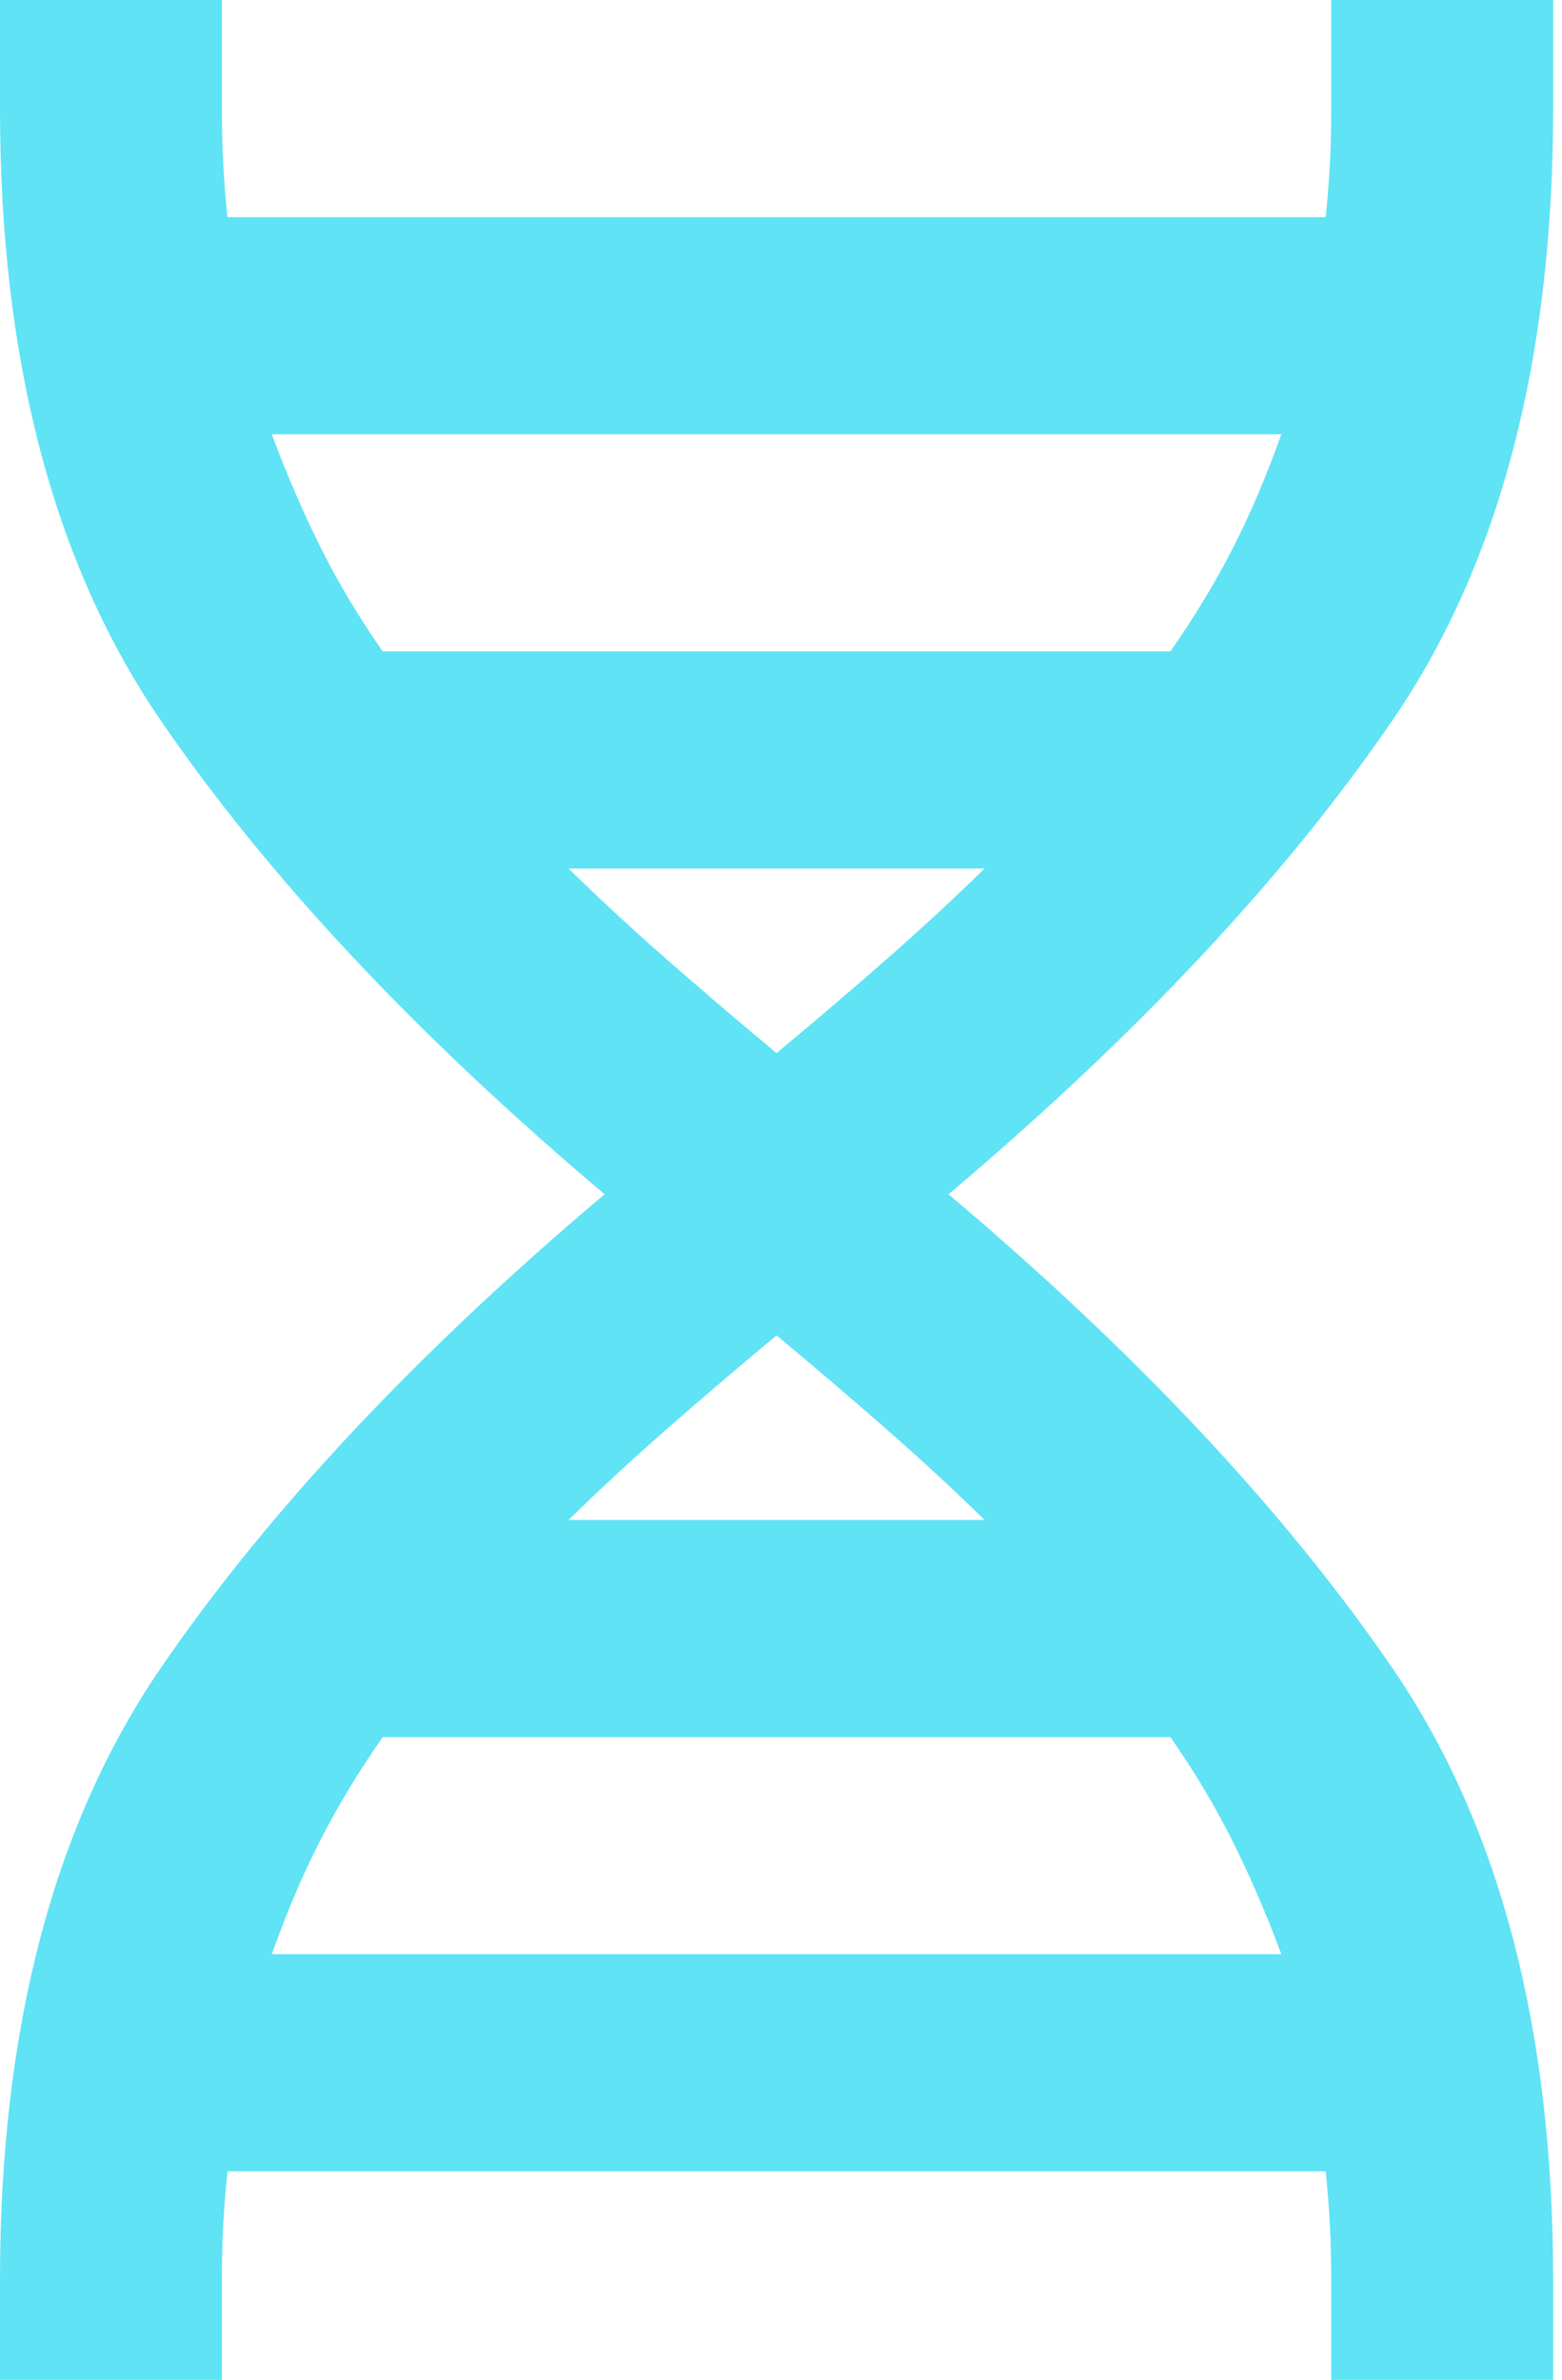 <svg width="88" height="134" viewBox="0 0 88 134" fill="none" xmlns="http://www.w3.org/2000/svg">
<path d="M0 134.486V128.373C0 114.211 3.021 102.724 9.062 93.911C15.104 85.098 23.438 76.209 34.062 67.243C23.438 58.277 15.104 49.388 9.062 40.575C3.021 31.762 0 20.275 0 6.113V0H12.5V6.113C12.5 7.234 12.526 8.278 12.578 9.246C12.63 10.214 12.708 11.207 12.812 12.226H74.688C74.792 11.207 74.87 10.214 74.922 9.246C74.974 8.278 75 7.234 75 6.113V0H87.5V6.113C87.5 20.275 84.479 31.762 78.438 40.575C72.396 49.388 64.062 58.277 53.438 67.243C64.062 76.209 72.396 85.098 78.438 93.911C84.479 102.724 87.5 114.211 87.5 128.373V134.486H75V128.373C75 127.252 74.974 126.208 74.922 125.24C74.87 124.272 74.792 123.279 74.688 122.26H12.812C12.708 123.279 12.63 124.272 12.578 125.24C12.526 126.208 12.5 127.252 12.5 128.373V134.486H0ZM21.562 36.678H65.938C67.292 34.742 68.463 32.806 69.453 30.871C70.443 28.935 71.354 26.795 72.188 24.452H15.312C16.146 26.693 17.057 28.807 18.047 30.794C19.037 32.781 20.208 34.742 21.562 36.678ZM43.75 59.296C45.833 57.564 47.865 55.832 49.844 54.1C51.823 52.368 53.698 50.636 55.469 48.904H32.031C33.802 50.636 35.677 52.368 37.656 54.1C39.635 55.832 41.667 57.564 43.75 59.296ZM32.031 85.582H55.469C53.698 83.85 51.823 82.118 49.844 80.386C47.865 78.654 45.833 76.922 43.75 75.19C41.667 76.922 39.635 78.654 37.656 80.386C35.677 82.118 33.802 83.85 32.031 85.582ZM15.312 110.034H72.188C71.354 107.792 70.443 105.678 69.453 103.692C68.463 101.705 67.292 99.743 65.938 97.808H21.562C20.208 99.743 19.037 101.679 18.047 103.615C17.057 105.551 16.146 107.69 15.312 110.034Z" fill="#5FE3F5"/>
</svg>
